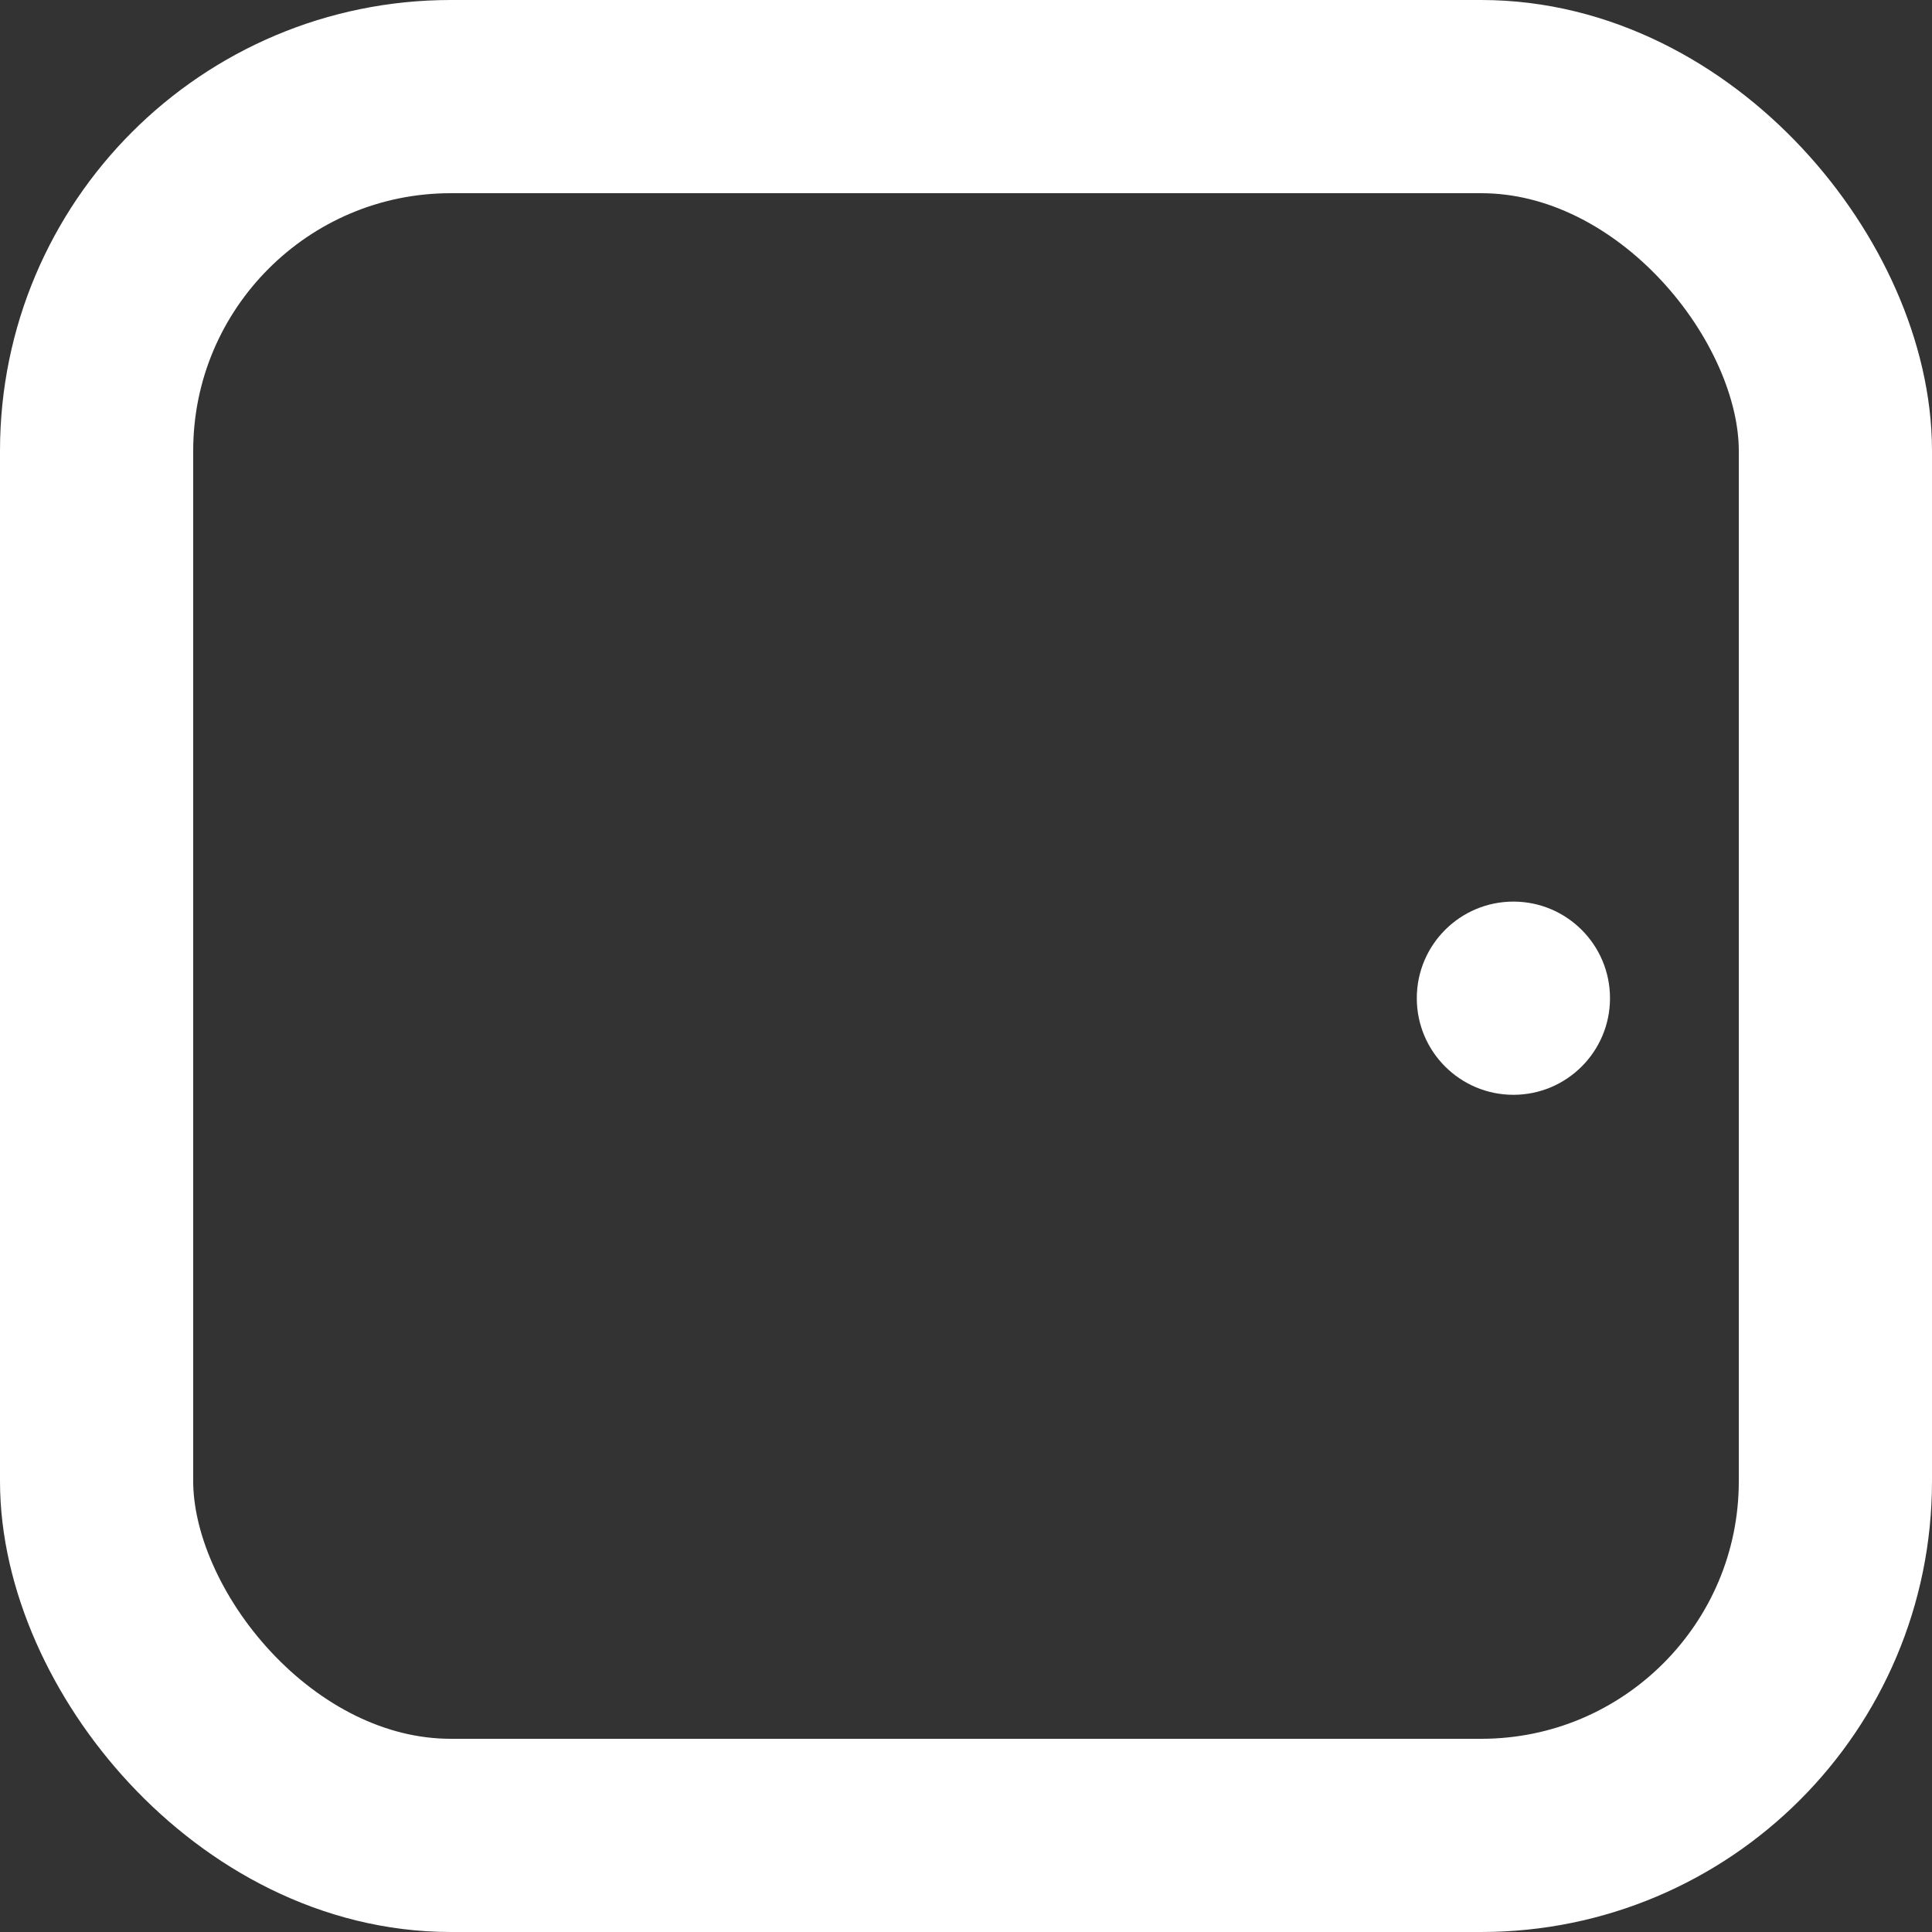 <svg width="30" height="30" viewBox="0 0 30 30" fill="none" xmlns="http://www.w3.org/2000/svg">
<rect x="0" y="0" width="30" height="30" fill="#333333" stroke="none"/>
<rect x="1.5" y="1.5" width="27" height="27" rx="5.5" stroke="white" stroke-width="3"/>
<circle cx="23.5" cy="15.5" r="1.5" fill="white"/>
</svg>
